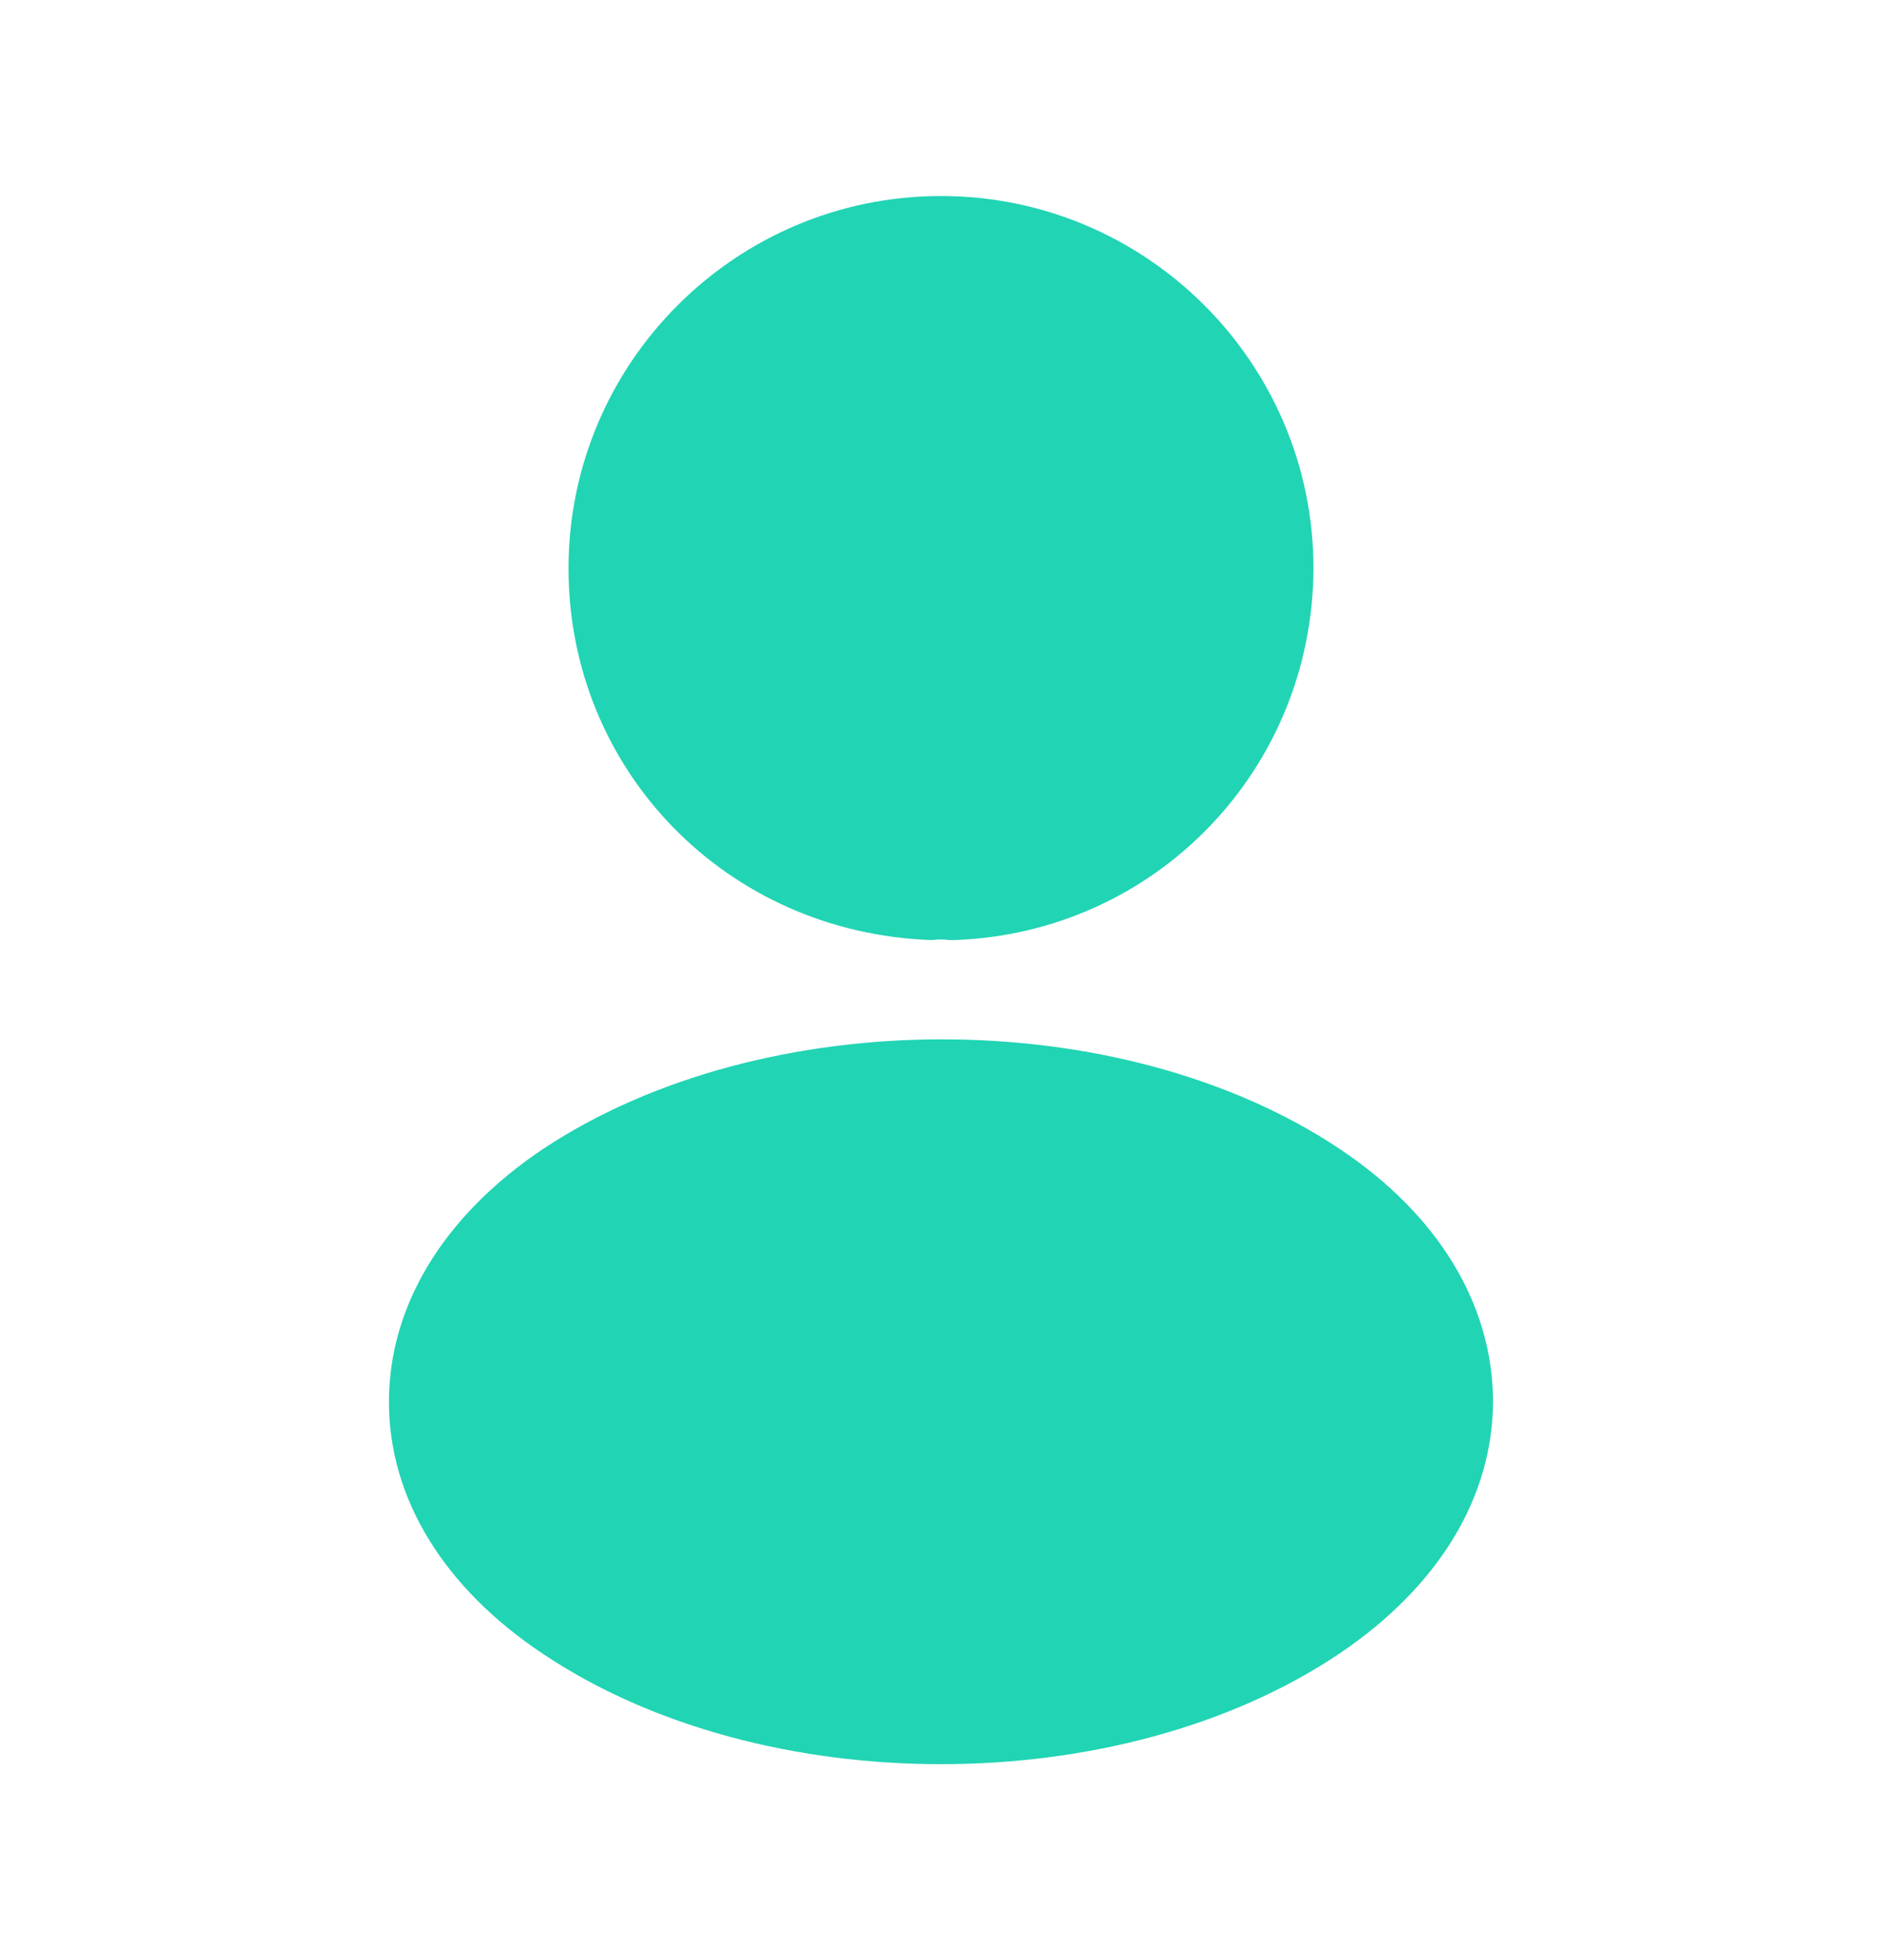 <svg width="24" height="25" viewBox="0 0 24 25" fill="none" xmlns="http://www.w3.org/2000/svg">
<path d="M12 2.5C9.38 2.5 7.25 4.63 7.25 7.25C7.25 9.82 9.26 11.9 11.88 11.99C11.96 11.98 12.04 11.98 12.1 11.99C12.12 11.99 12.13 11.99 12.15 11.99C12.16 11.99 12.16 11.99 12.17 11.99C14.73 11.9 16.74 9.82 16.75 7.25C16.75 4.63 14.62 2.5 12 2.5Z" fill="#21D4B4"/>
<path d="M17.08 14.651C14.29 12.791 9.74 12.791 6.93 14.651C5.66 15.501 4.96 16.651 4.96 17.881C4.96 19.111 5.66 20.251 6.92 21.091C8.32 22.031 10.16 22.501 12 22.501C13.84 22.501 15.68 22.031 17.08 21.091C18.34 20.241 19.04 19.101 19.04 17.861C19.03 16.631 18.34 15.491 17.08 14.651Z" fill="#21D4B4"/>
</svg>
